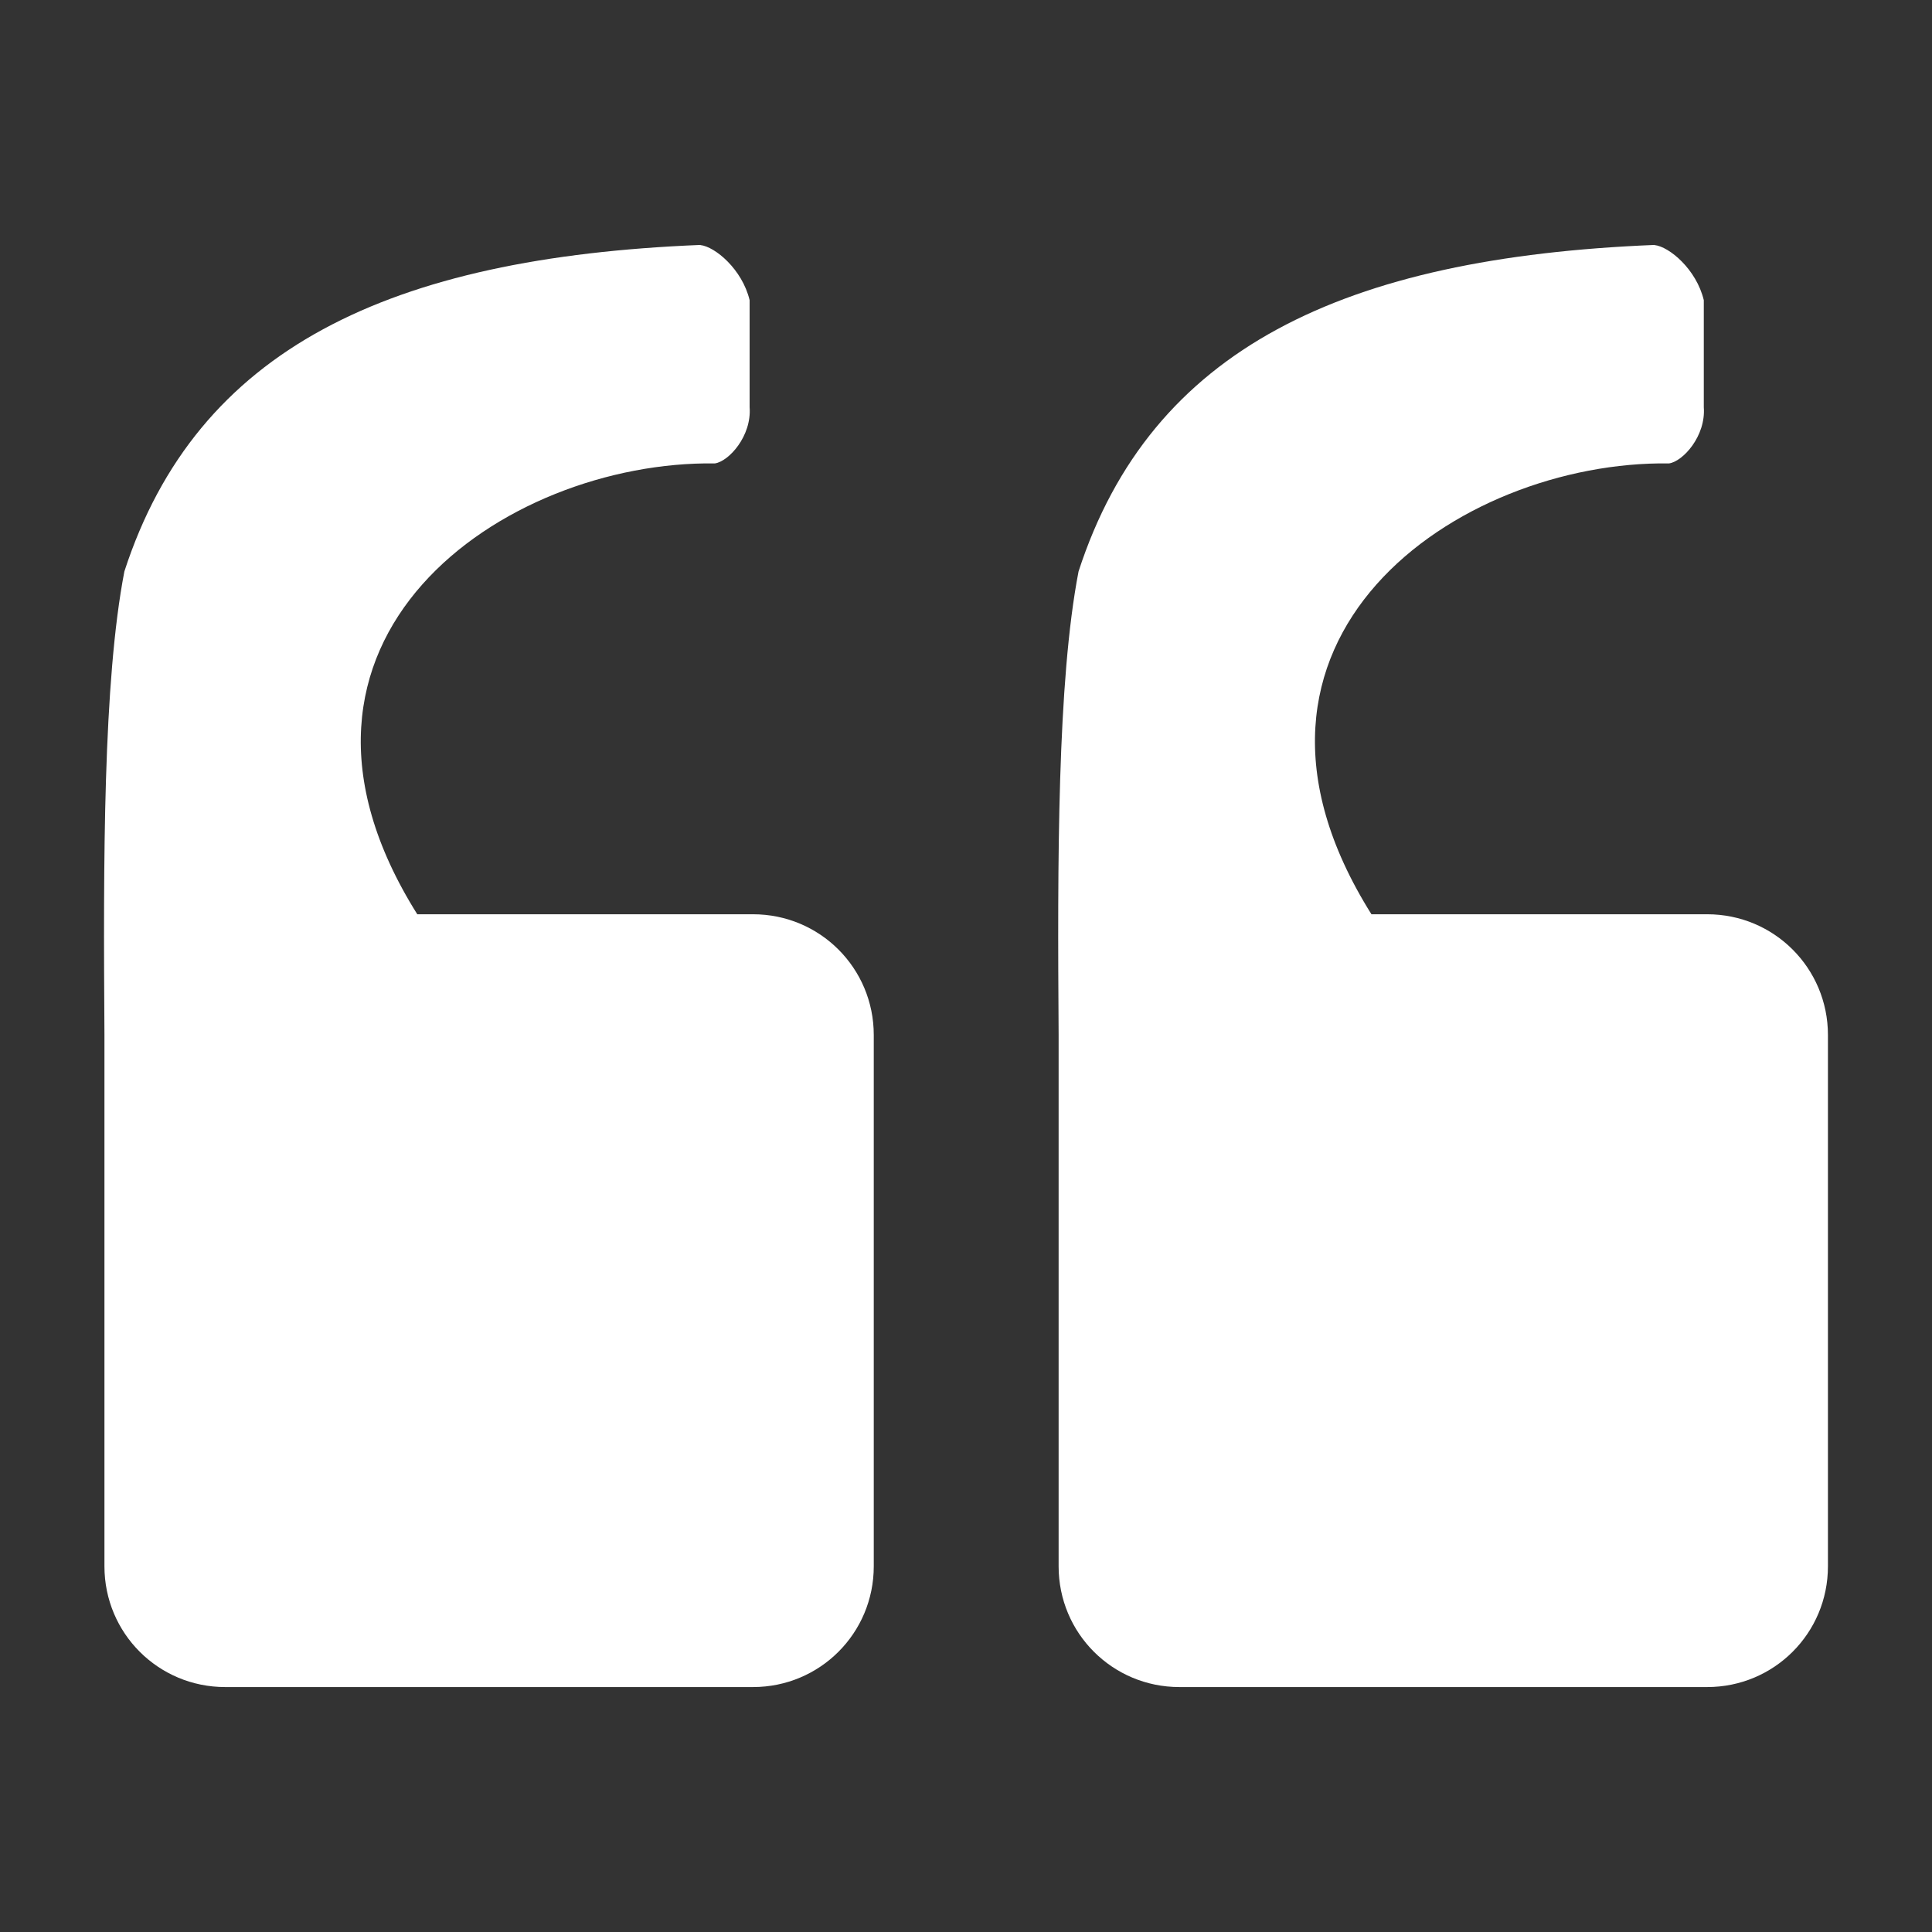 <?xml version="1.0" encoding="UTF-8" standalone="no"?>
<!-- Created with Inkscape (http://www.inkscape.org/) -->

<svg
   xmlns:dc="http://purl.org/dc/elements/1.1/"
   xmlns:cc="http://creativecommons.org/ns#"
   xmlns:rdf="http://www.w3.org/1999/02/22-rdf-syntax-ns#"
   xmlns:svg="http://www.w3.org/2000/svg"
   xmlns="http://www.w3.org/2000/svg"
   xmlns:sodipodi="http://sodipodi.sourceforge.net/DTD/sodipodi-0.dtd"
   xmlns:inkscape="http://www.inkscape.org/namespaces/inkscape"
   width="20"
   height="20"
   viewBox="0 0 50 50"
   id="svg2"
   version="1.1"
   inkscape:version="0.91 r13725"
   sodipodi:docname="Quotes.svg">
  <rect x="0" y="0" width="50" height="50" fill="#333333" stroke="none"/>
  <title
     id="title4202">Quotes</title>
  <defs
     id="defs4" />
  <sodipodi:namedview
     id="base"
     pagecolor="#ffffff"
     bordercolor="#ffffff"
     borderopacity="1.0"
     inkscape:pageopacity="0"
     inkscape:pageshadow="2"
     inkscape:zoom="5.6"
     inkscape:cx="34.489918"
     inkscape:cy="33.195707"
     inkscape:document-units="px"
     inkscape:current-layer="layer1"
     showgrid="false"
     inkscape:window-width="1920"
     inkscape:window-height="1017"
     inkscape:window-x="-8"
     inkscape:window-y="-8"
     inkscape:window-maximized="1"
     units="px"
     showborder="true" />
  <g
     inkscape:label="Layer 1"
     inkscape:groupmode="layer"
     id="layer1"
     transform="translate(0,-1002.362)">
    <g
       id="g4198"
       transform="translate(-0.332,0.22)">
      <path
         sodipodi:nodetypes="ccccssssssccccc"
         inkscape:connector-curvature="0"
         id="rect4147"
         d="m 18.457,1008.481 c -8.036,0.327 -13.031,2.676 -14.906,8.449 -0.551,2.855 -0.546,7.499 -0.516,11.988 l 0,0.01 0,13.75 c 0,1.731 1.394,3.125 3.125,3.125 l 13.66,0 c 1.731,0 3.125,-1.394 3.125,-3.125 l 0,-13.75 c 0,-1.731 -1.394,-3.125 -3.125,-3.125 l -8.689,0 c -4.476,-7.127 2.252,-11.742 7.703,-11.668 0.355,-0.05 0.956,-0.704 0.898,-1.457 l 0,-2.768 c -0.191,-0.799 -0.895,-1.386 -1.275,-1.426 z"
         style="fill:#ffffff;fill-opacity:1;stroke:none;stroke-width:1;stroke-miterlimit:4;stroke-dasharray:none;stroke-opacity:1" />
      <path
         sodipodi:nodetypes="ccccssssssccccc"
         inkscape:connector-curvature="0"
         id="rect4147-3"
         d="m 43.151,1008.481 c -8.036,0.327 -13.031,2.676 -14.906,8.449 -0.551,2.855 -0.546,7.499 -0.516,11.988 l 0,0.01 0,13.75 c 0,1.731 1.394,3.125 3.125,3.125 l 13.66,0 c 1.731,0 3.125,-1.394 3.125,-3.125 l 0,-13.75 c 0,-1.731 -1.394,-3.125 -3.125,-3.125 l -8.689,0 c -4.476,-7.127 2.252,-11.742 7.703,-11.668 0.355,-0.05 0.956,-0.704 0.898,-1.457 l 0,-2.768 c -0.191,-0.799 -0.895,-1.386 -1.275,-1.426 z"
         style="fill:#ffffff;fill-opacity:1;stroke:none;stroke-width:1;stroke-miterlimit:4;stroke-dasharray:none;stroke-opacity:1" />
    </g>
  </g>
</svg>
